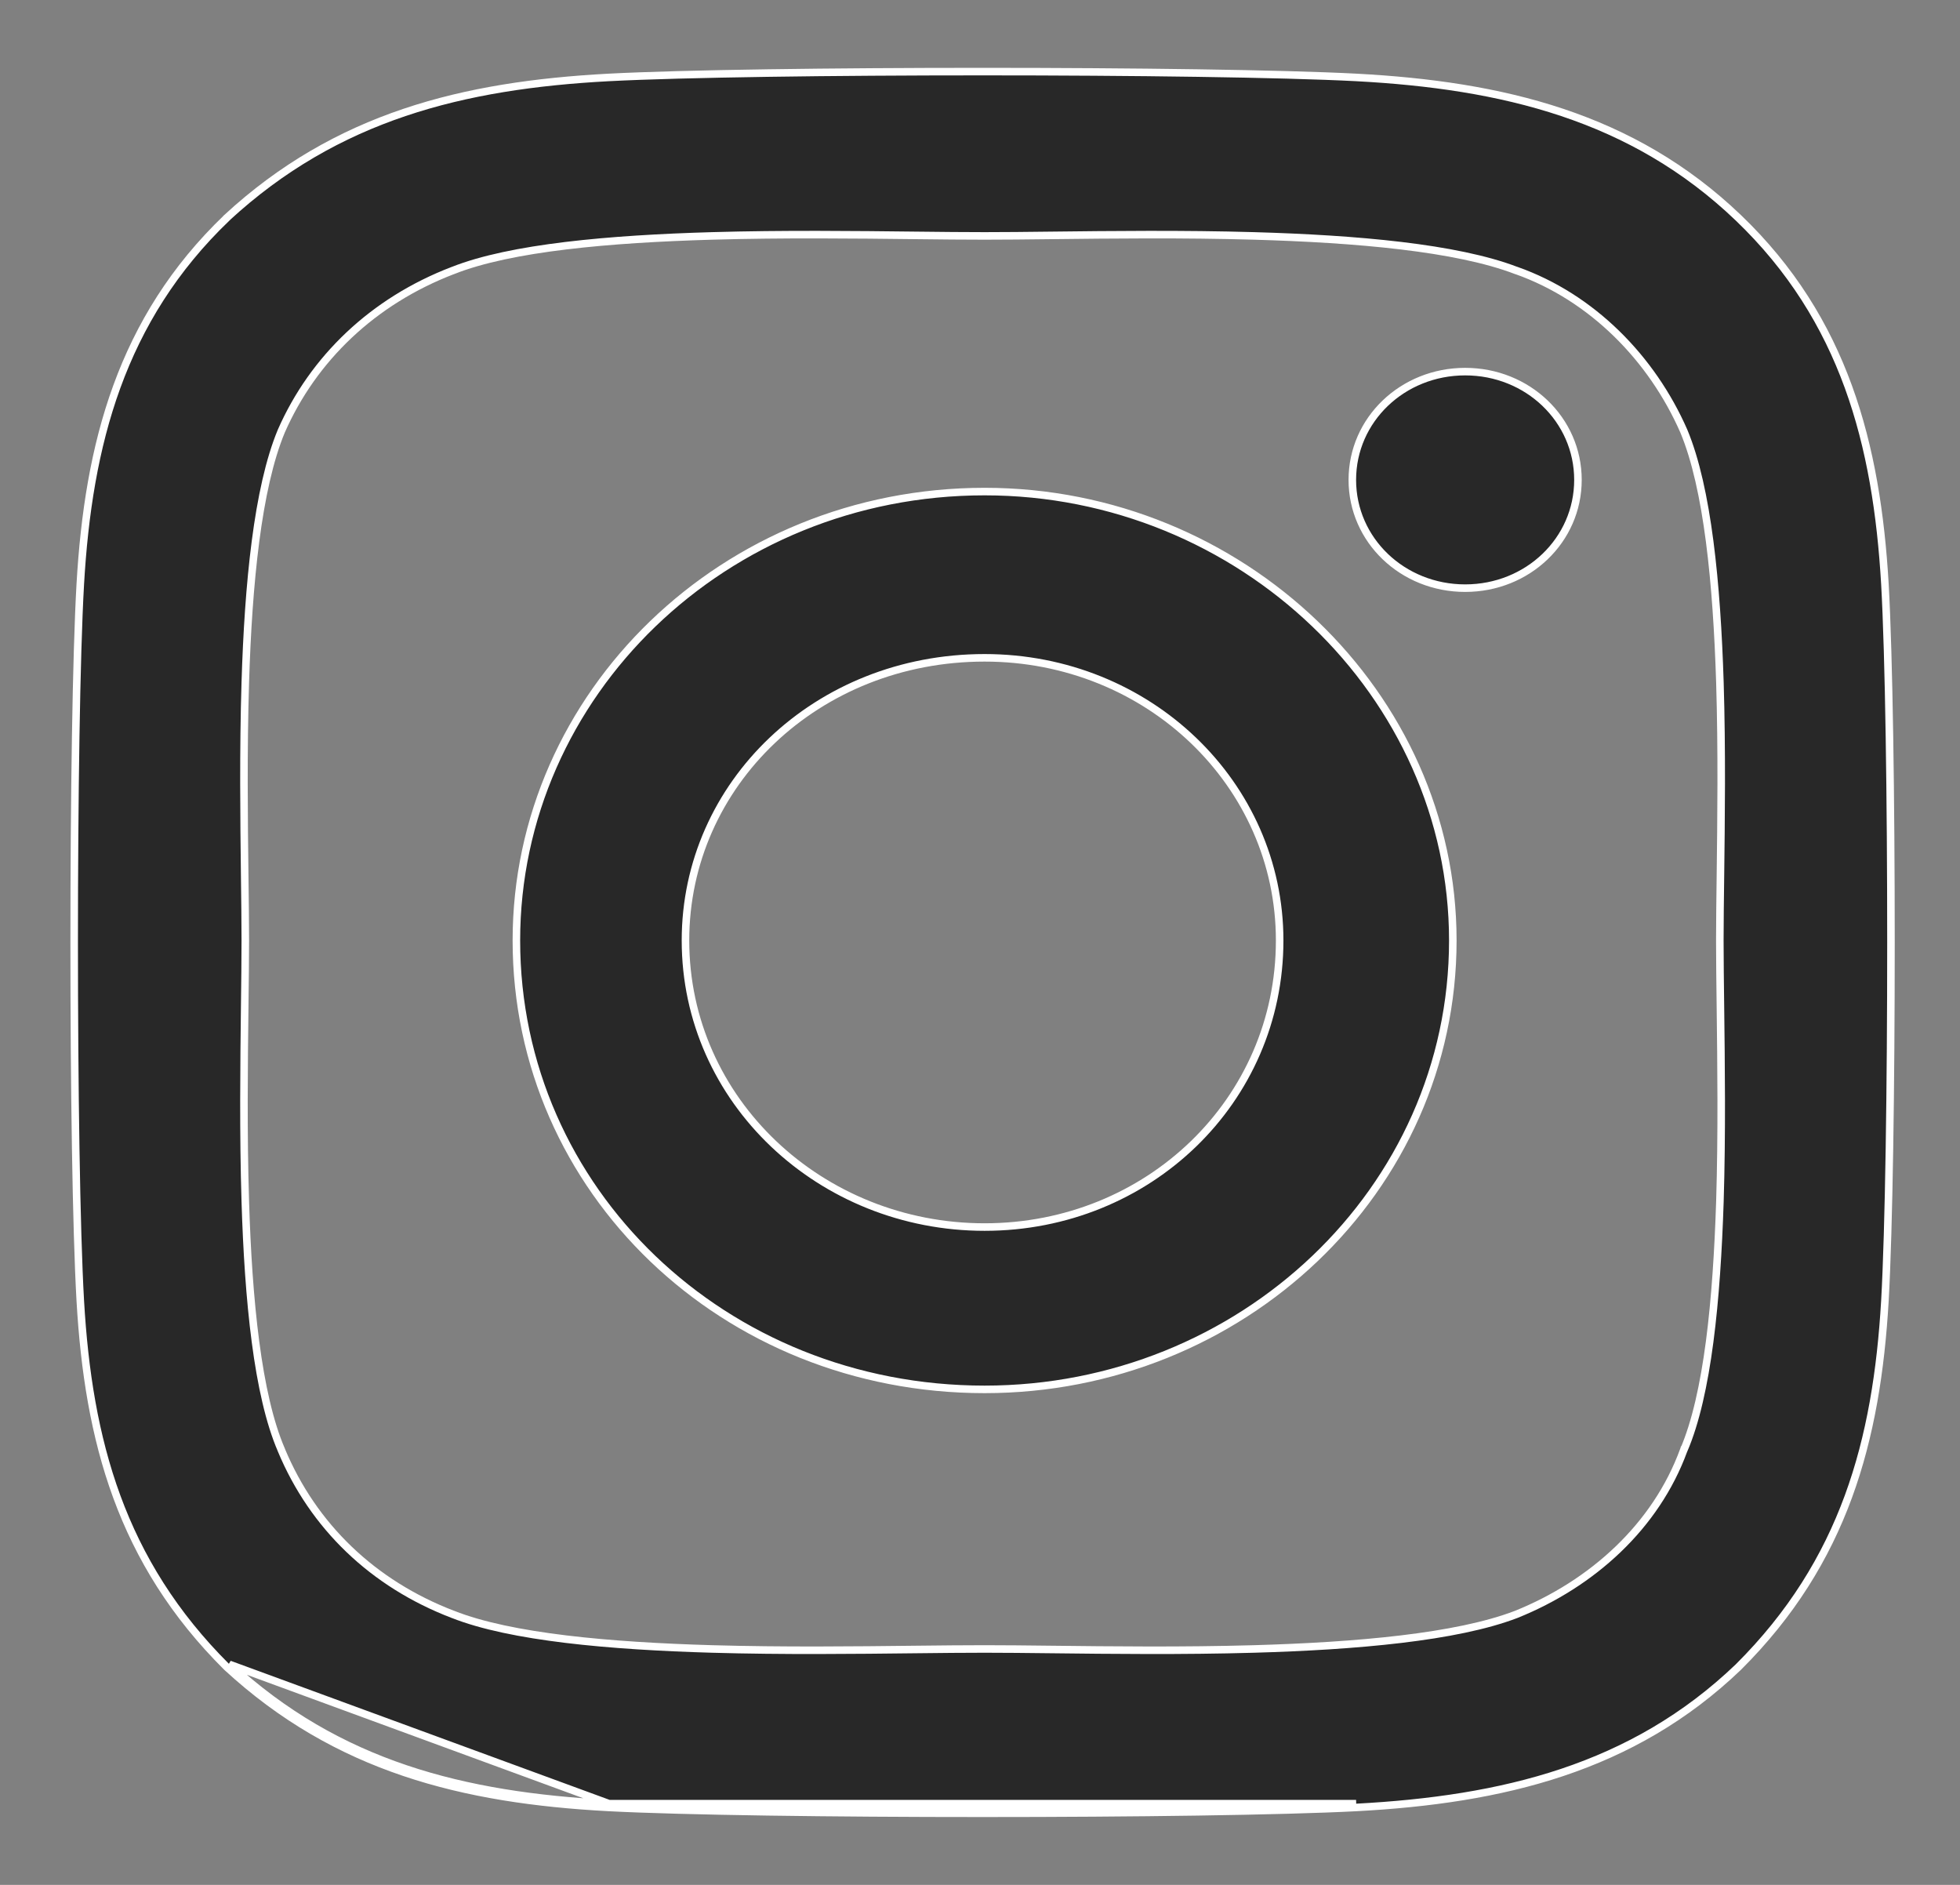 <svg width="26" height="25" viewBox="0 0 26 25" fill="none" xmlns="http://www.w3.org/2000/svg">
<rect x="0" y="0" width="26" height="25" fill="#808080" stroke="none"/>
<path d="M8.079 23.923C6.15 23.82 4.49 23.41 3.043 22.075L8.079 23.923ZM8.079 23.923C10.061 24.026 16.007 24.026 17.989 23.923H8.079ZM25.004 7.748L25.004 7.748C24.896 5.894 24.466 4.236 23.06 2.889C21.654 1.542 19.926 1.13 17.992 1.027L17.992 1.027C16.008 0.924 10.06 0.924 8.076 1.027L8.076 1.027C6.142 1.13 4.468 1.543 3.009 2.888L3.009 2.888L3.009 2.889C1.603 4.236 1.172 5.894 1.065 7.748L1.065 7.748C0.957 9.65 0.957 15.35 1.065 17.252L1.065 17.252C1.172 19.107 1.603 20.712 3.008 22.11L3.009 22.111C4.468 23.457 6.142 23.87 8.076 23.973L8.076 23.973C10.06 24.076 16.008 24.076 17.992 23.973L17.992 23.973C19.926 23.87 21.654 23.458 23.06 22.111L23.061 22.11C24.465 20.712 24.896 19.107 25.004 17.252L25.004 17.252C25.111 15.35 25.111 9.65 25.004 7.748ZM22.337 19.231L22.336 19.231L22.335 19.234C21.966 20.245 21.121 21.006 20.114 21.412C19.32 21.717 17.989 21.832 16.635 21.871C15.688 21.898 14.734 21.887 13.953 21.878C13.62 21.874 13.318 21.871 13.061 21.871C12.794 21.871 12.483 21.874 12.142 21.878C11.349 21.887 10.392 21.898 9.446 21.871C8.093 21.832 6.775 21.716 6.008 21.412L6.007 21.412C4.948 21.006 4.155 20.246 3.732 19.232L3.732 19.231C3.574 18.865 3.464 18.367 3.389 17.796C3.314 17.225 3.274 16.585 3.254 15.938C3.226 15.033 3.237 14.115 3.246 13.355C3.25 13.028 3.254 12.73 3.254 12.474C3.254 12.228 3.25 11.939 3.246 11.62C3.237 10.871 3.226 9.957 3.254 9.049C3.294 7.752 3.415 6.478 3.732 5.717C4.155 4.755 4.948 3.994 6.007 3.588L6.008 3.588C6.775 3.283 8.093 3.168 9.446 3.129C10.392 3.102 11.349 3.113 12.142 3.122C12.483 3.126 12.794 3.129 13.061 3.129C13.318 3.129 13.62 3.126 13.953 3.122C14.734 3.113 15.688 3.102 16.635 3.129C17.989 3.168 19.32 3.283 20.114 3.588L20.114 3.588L20.116 3.588C21.119 3.943 21.913 4.753 22.336 5.717C22.654 6.478 22.774 7.752 22.815 9.049C22.843 9.957 22.831 10.871 22.822 11.62C22.818 11.939 22.814 12.228 22.814 12.474C22.814 12.73 22.818 13.028 22.822 13.355C22.831 14.115 22.843 15.033 22.815 15.938C22.794 16.585 22.754 17.225 22.679 17.796C22.604 18.367 22.494 18.865 22.337 19.231ZM13.061 6.52C9.607 6.52 6.85 9.211 6.85 12.474C6.85 15.79 9.607 18.428 13.061 18.428C16.461 18.428 19.272 15.79 19.272 12.474C19.272 9.21 16.462 6.52 13.061 6.52ZM13.061 16.275C10.89 16.275 9.093 14.601 9.093 12.474C9.093 10.399 10.836 8.725 13.061 8.725C15.232 8.725 16.975 10.399 16.975 12.474C16.975 14.601 15.231 16.275 13.061 16.275ZM20.932 6.365C20.932 5.565 20.265 4.929 19.436 4.929C18.607 4.929 17.939 5.565 17.939 6.365C17.939 7.165 18.607 7.801 19.436 7.801C20.265 7.801 20.932 7.165 20.932 6.365Z" fill="#282828" stroke="white" stroke-width="0.1"/>
</svg>
